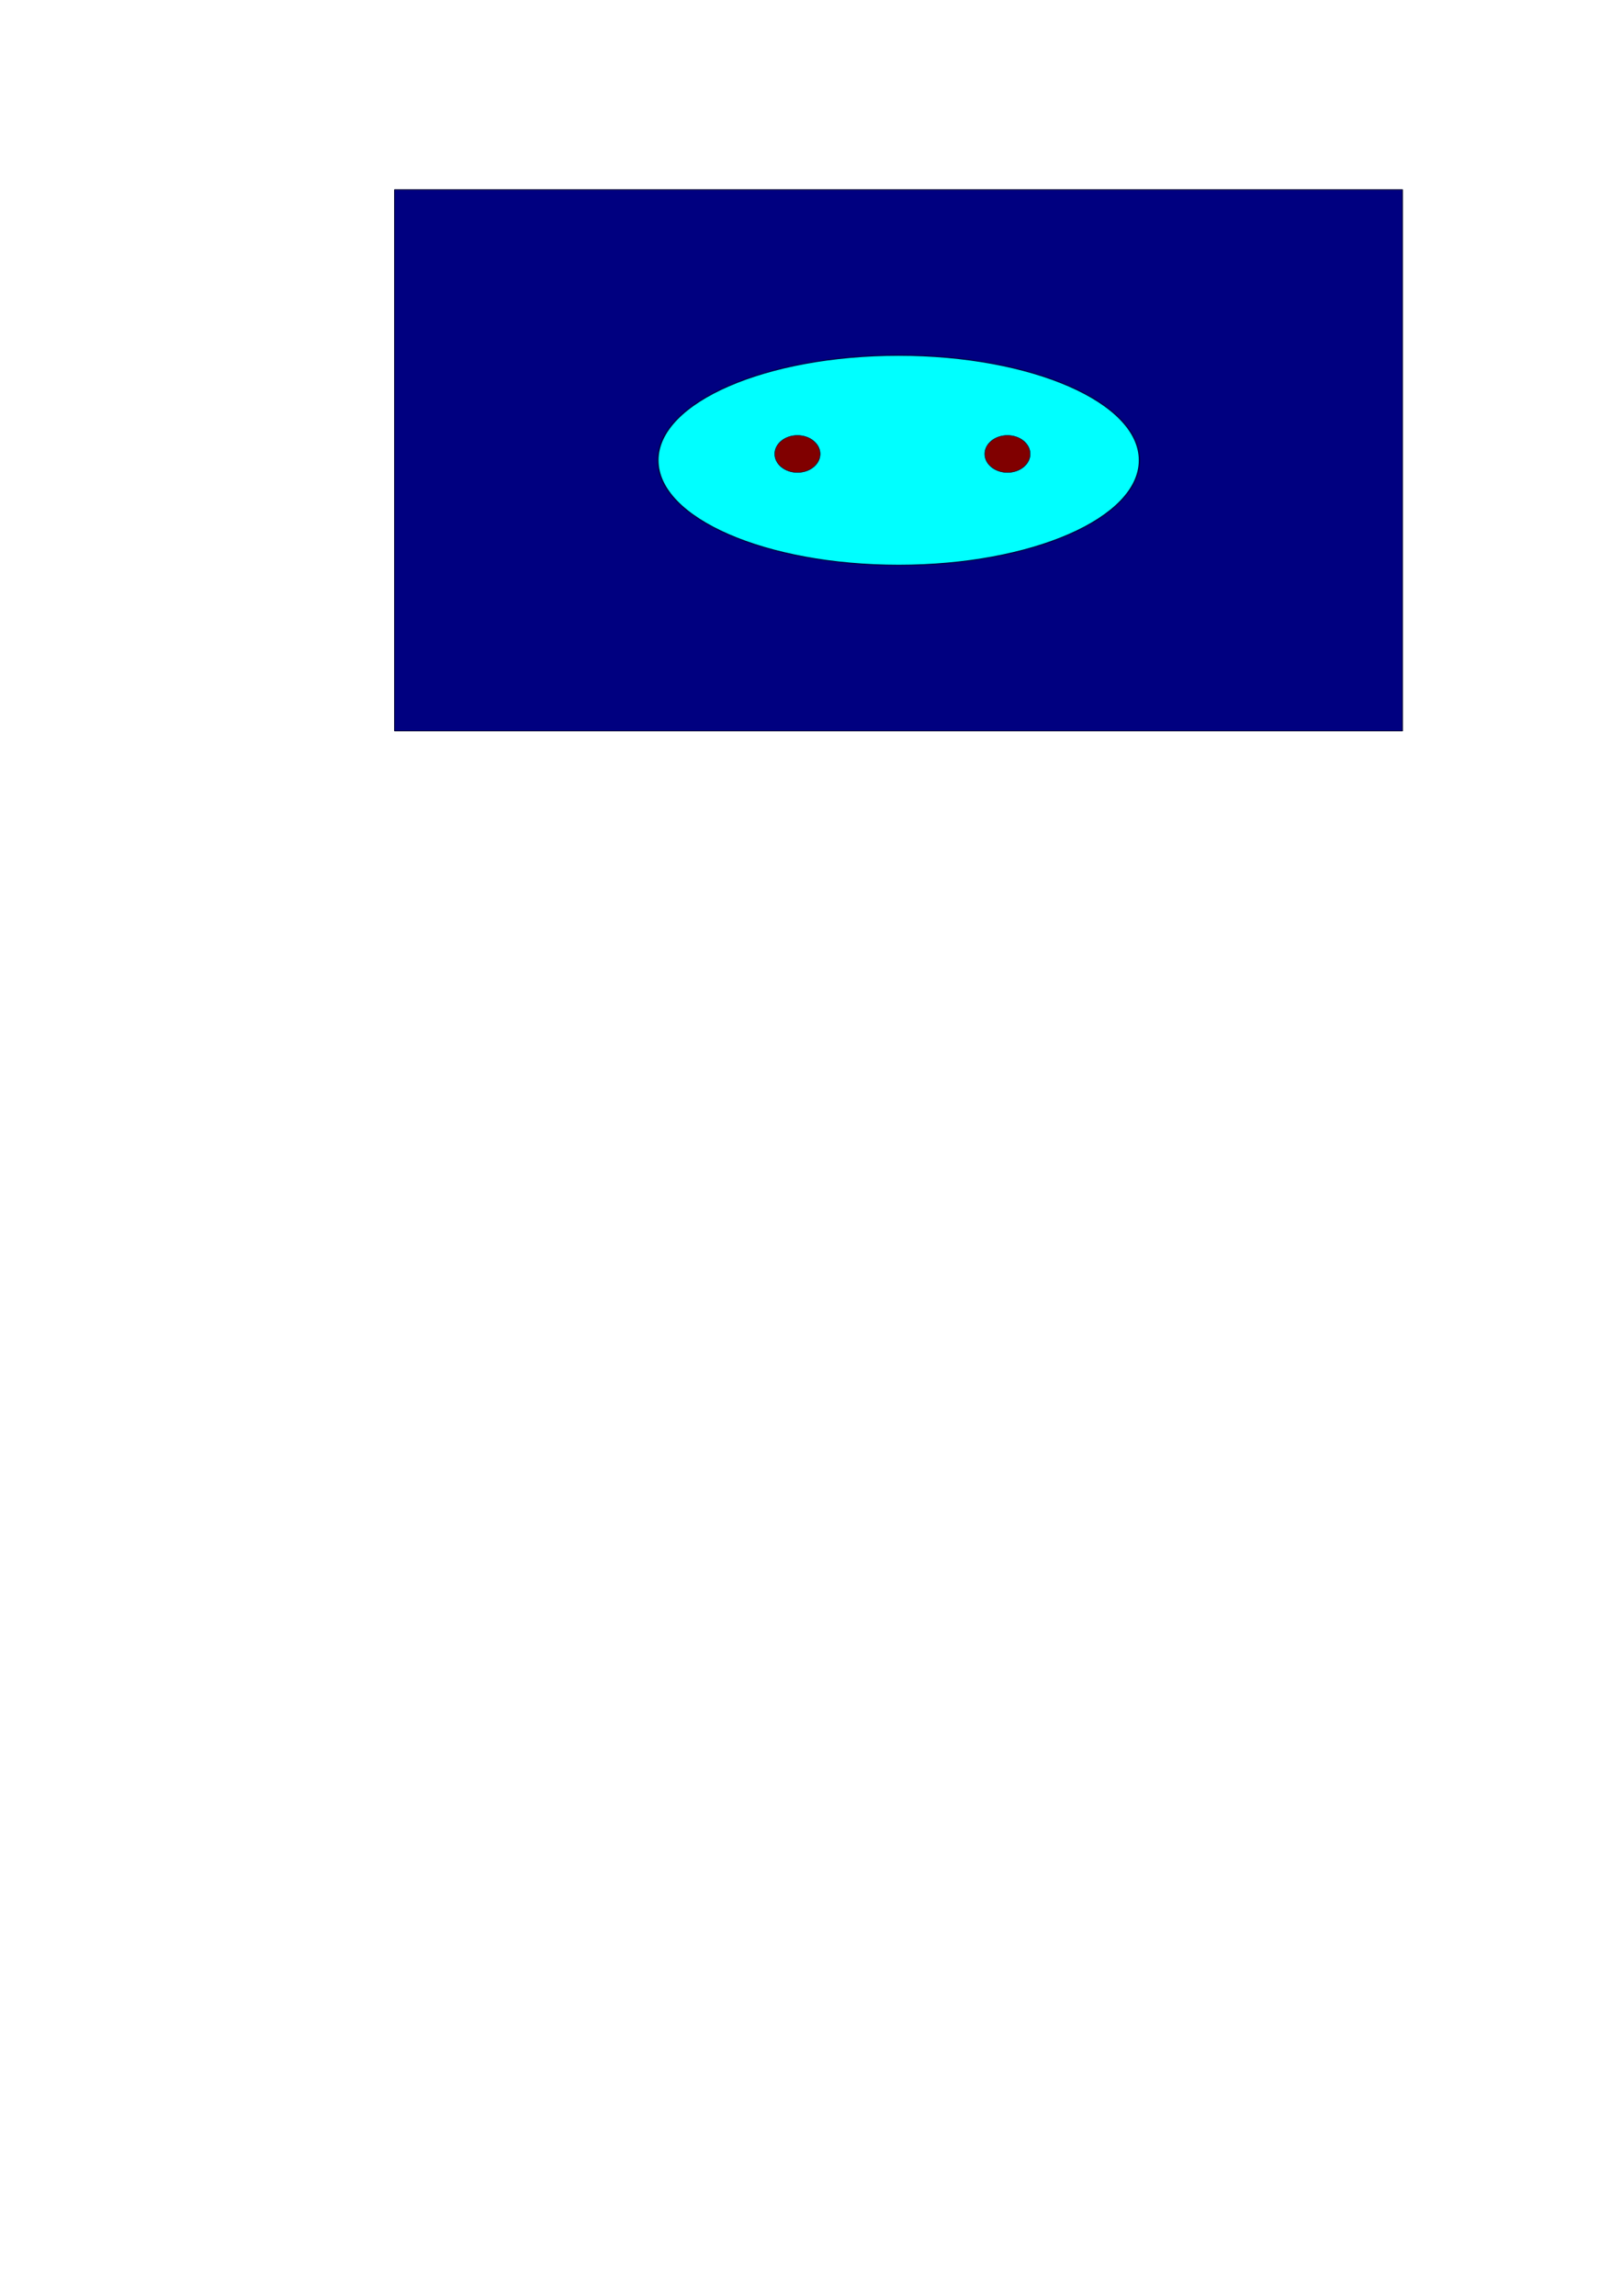 <?xml version="1.0" encoding="UTF-8" standalone="no"?>
<!-- Created with Inkscape (http://www.inkscape.org/) -->

<svg
   xmlns:dc="http://purl.org/dc/elements/1.1/"
   xmlns:cc="http://creativecommons.org/ns#"
   xmlns:rdf="http://www.w3.org/1999/02/22-rdf-syntax-ns#"
   xmlns:svg="http://www.w3.org/2000/svg"
   xmlns="http://www.w3.org/2000/svg"
   xmlns:sodipodi="http://sodipodi.sourceforge.net/DTD/sodipodi-0.dtd"
   xmlns:inkscape="http://www.inkscape.org/namespaces/inkscape"
   width="210mm"
   height="297mm"
   id="svg2"
   version="1.1"
   inkscape:version="0.48.1 "
   sodipodi:docname="flPlug.svg">
  <defs
     id="defs4">
    <filter
       inkscape:collect="always"
       id="filter4011">
      <feGaussianBlur
         inkscape:collect="always"
         stdDeviation="1.894"
         id="feGaussianBlur4013" />
    </filter>
  </defs>
  <sodipodi:namedview
     id="base"
     pagecolor="#ffffff"
     bordercolor="#666666"
     borderopacity="1.0"
     inkscape:pageopacity="0.0"
     inkscape:pageshadow="2"
     inkscape:zoom="0.98994949"
     inkscape:cx="429.84481"
     inkscape:cy="839.56751"
     inkscape:document-units="px"
     inkscape:current-layer="layer1"
     showgrid="false"
     inkscape:window-width="1024"
     inkscape:window-height="712"
     inkscape:window-x="-4"
     inkscape:window-y="-4"
     inkscape:window-maximized="1" />
  <g
     inkscape:label="Capa 1"
     inkscape:groupmode="layer"
     id="layer1">
    <rect
       style="fill:#000080;fill-opacity:1;stroke:#000029;stroke-width:0.384;stroke-miterlimit:4;stroke-opacity:1;stroke-dasharray:none;stroke-linejoin:bevel;stroke-linecap:round;filter:url(#filter4011)"
       id="rect3796"
       width="492.954"
       height="264.66"
       x="192.939"
       y="92.717"
       inkscape:export-xdpi="90"
       inkscape:export-ydpi="90" />
    <g
       id="g3798"
       transform="matrix(0.694,0,0,0.586,138.026,93.021)">
      <path
         transform="matrix(1,0,0,0.885,9.091,24.348)"
         sodipodi:type="arc"
         style="fill:#00ffff;fill-opacity:1;fill-rule:evenodd;stroke:#000043;stroke-width:1px;stroke-linecap:butt;stroke-linejoin:miter;stroke-opacity:1"
         id="path3794"
         sodipodi:cx="425.27423"
         sodipodi:cy="227.06755"
         sodipodi:rx="169.70563"
         sodipodi:ry="98.994949"
         d="m 594.98,227.068 c 0,54.673 -75.98,98.995 -169.706,98.995 -93.726,0 -169.706,-44.322 -169.706,-98.995 0,-54.673 75.98,-98.995 169.706,-98.995 93.726,0 169.706,44.322 169.706,98.995 z" />
      <path
         transform="matrix(0.39,0,0,0.378,195.809,124.072)"
         d="m 469.721,253.837 c 0,22.595 -18.317,40.911 -40.911,40.911 -22.595,0 -40.911,-18.317 -40.911,-40.911 0,-22.595 18.317,-40.911 40.911,-40.911 22.595,0 40.911,18.317 40.911,40.911 z"
         sodipodi:ry="40.911179"
         sodipodi:rx="40.911179"
         sodipodi:cy="253.83659"
         sodipodi:cx="428.80975"
         id="path3774"
         style="fill:#800000;fill-opacity:1;stroke:#000029;stroke-width:1;stroke-miterlimit:4;stroke-opacity:1;stroke-dasharray:none"
         sodipodi:type="arc" />
      <path
         transform="matrix(0.39,0,0,0.378,343.797,124.072)"
         d="m 469.721,253.837 c 0,22.595 -18.317,40.911 -40.911,40.911 -22.595,0 -40.911,-18.317 -40.911,-40.911 0,-22.595 18.317,-40.911 40.911,-40.911 22.595,0 40.911,18.317 40.911,40.911 z"
         sodipodi:ry="40.911179"
         sodipodi:rx="40.911179"
         sodipodi:cy="253.83659"
         sodipodi:cx="428.80975"
         id="path3774-1"
         style="fill:#800000;fill-opacity:1;stroke:#000029;stroke-width:1;stroke-miterlimit:4;stroke-opacity:1;stroke-dasharray:none"
         sodipodi:type="arc" />
    </g>
  </g>
</svg>

